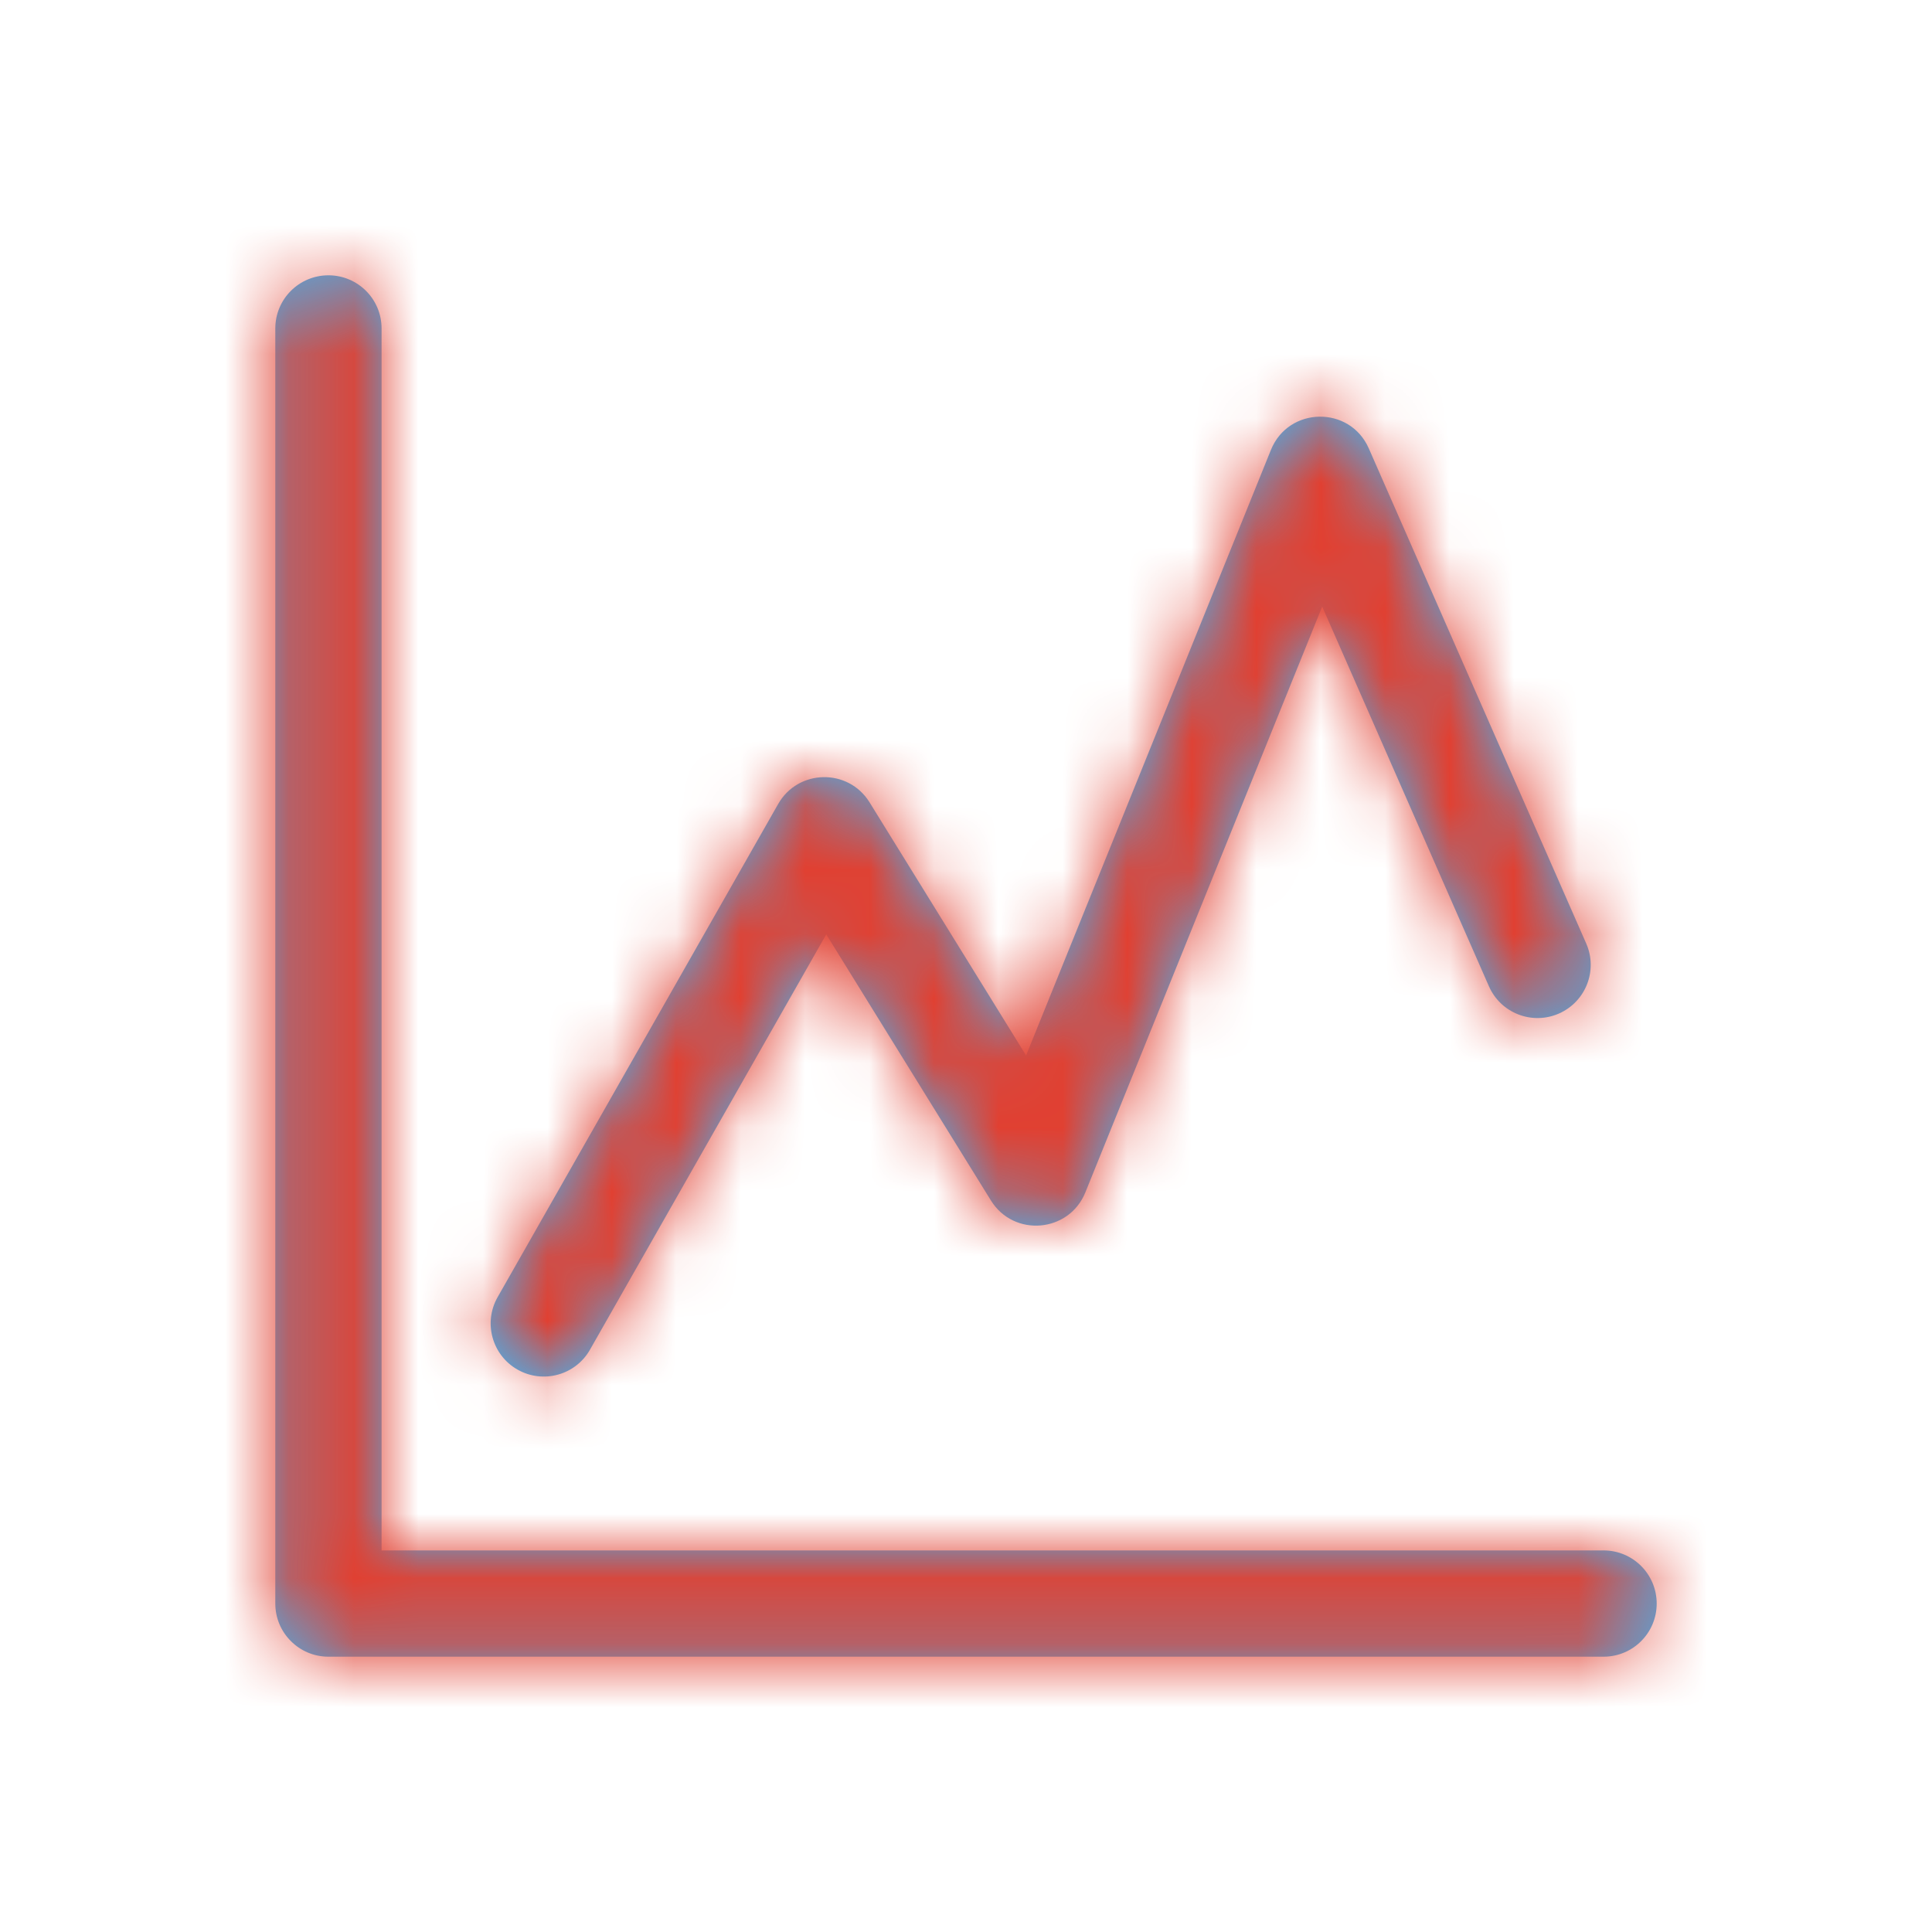 <?xml version="1.0" encoding="UTF-8" standalone="no"?>
<svg width="30px" height="30px" viewBox="0 0 30 30" version="1.1" xmlns="http://www.w3.org/2000/svg" xmlns:xlink="http://www.w3.org/1999/xlink">
    <!-- Generator: Sketch 45.1 (43504) - http://www.bohemiancoding.com/sketch -->
    <title>icon/graph</title>
    <desc>Created with Sketch.</desc>
    <defs>
        <path d="M5.925,24.075 L24.9,24.075 C25.356,24.075 25.725,24.444 25.725,24.9 C25.725,25.356 25.356,25.725 24.9,25.725 L5.1,25.725 C4.872,25.725 4.666,25.633 4.517,25.483 C4.367,25.334 4.275,25.128 4.275,24.9 L4.275,5.1 C4.275,4.644 4.644,4.275 5.1,4.275 C5.556,4.275 5.925,4.644 5.925,5.1 L5.925,24.075 Z M15.387,18.641 L12.83,14.509 L9.161,20.958 C8.936,21.354 8.432,21.492 8.036,21.267 C7.64,21.042 7.502,20.538 7.727,20.142 L12.083,12.485 C12.393,11.94 13.172,11.926 13.502,12.458 L15.933,16.389 L19.735,6.986 C20.009,6.309 20.962,6.295 21.255,6.964 L24.631,14.651 C24.814,15.068 24.624,15.555 24.207,15.738 C23.79,15.922 23.303,15.732 23.12,15.315 L20.531,9.419 L16.853,18.516 C16.6,19.142 15.742,19.215 15.387,18.641 Z" id="path-1"></path>
    </defs>
    <g id="Symbols" stroke="none" stroke-width="1" fill="none" fill-rule="evenodd">
        <g id="icon/graph">
            <mask id="mask-2" fill="white">
                <use xlink:href="#path-1"></use>
            </mask>
            <use id="Combined-Shape" fill="#42B6F6" fill-rule="nonzero" xlink:href="#path-1"></use>
            <g id="color/red" mask="url(#mask-2)" fill="#E14031">
                <g transform="translate(2, 1)" id="Rectangle-Copy-2">
                    <rect x="0" y="0" width="28" height="28.169"></rect>
                </g>
            </g>
        </g>
    </g>
</svg>